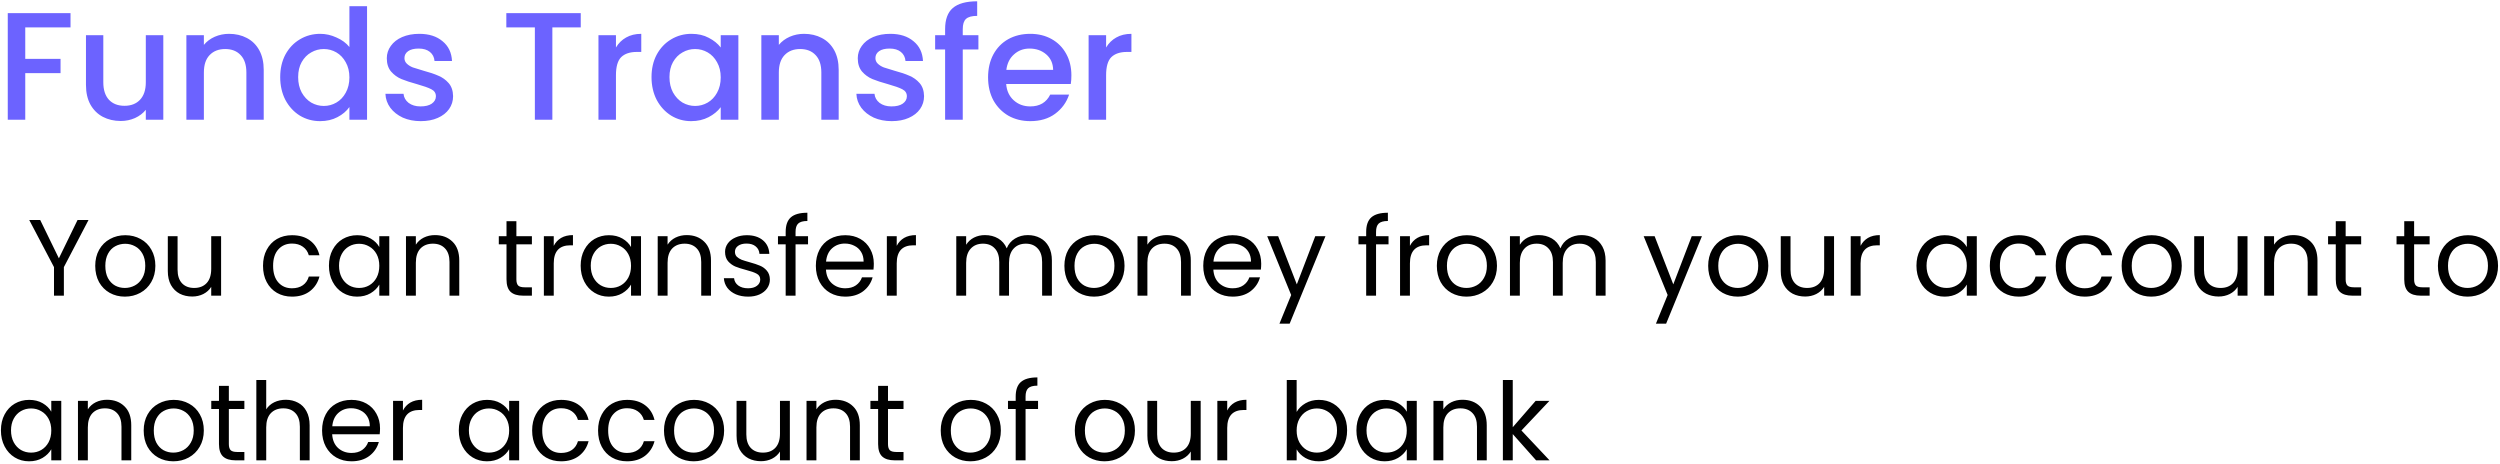 <svg width="668" height="124" viewBox="0 0 668 124" fill="none" xmlns="http://www.w3.org/2000/svg">
<path d="M18.844 3.505V7.318H6.749V15.723H16.179V19.536H6.749V32H2.075V3.505H18.844ZM43.635 9.409V32H38.961V29.335C38.223 30.264 37.252 31.002 36.05 31.549C34.874 32.068 33.617 32.328 32.278 32.328C30.501 32.328 28.902 31.959 27.481 31.221C26.087 30.483 24.98 29.39 24.16 27.941C23.367 26.492 22.971 24.743 22.971 22.693V9.409H27.604V21.996C27.604 24.019 28.109 25.577 29.121 26.67C30.132 27.736 31.512 28.269 33.262 28.269C35.011 28.269 36.391 27.736 37.403 26.67C38.441 25.577 38.961 24.019 38.961 21.996V9.409H43.635ZM61.2 9.04C62.976 9.04 64.562 9.409 65.956 10.147C67.377 10.885 68.484 11.978 69.277 13.427C70.069 14.876 70.466 16.625 70.466 18.675V32H65.833V19.372C65.833 17.349 65.327 15.805 64.316 14.739C63.304 13.646 61.924 13.099 60.175 13.099C58.425 13.099 57.031 13.646 55.993 14.739C54.981 15.805 54.476 17.349 54.476 19.372V32H49.802V9.409H54.476V11.992C55.241 11.063 56.211 10.338 57.387 9.819C58.589 9.3 59.86 9.04 61.2 9.04ZM74.87 20.602C74.87 18.333 75.334 16.324 76.263 14.575C77.22 12.826 78.505 11.473 80.118 10.516C81.757 9.532 83.575 9.04 85.57 9.04C87.046 9.04 88.495 9.368 89.916 10.024C91.365 10.653 92.513 11.5 93.361 12.566V1.66H98.076V32H93.361V28.597C92.595 29.69 91.529 30.592 90.162 31.303C88.823 32.014 87.279 32.369 85.529 32.369C83.561 32.369 81.757 31.877 80.118 30.893C78.505 29.882 77.22 28.488 76.263 26.711C75.334 24.907 74.87 22.871 74.87 20.602ZM93.361 20.684C93.361 19.126 93.032 17.773 92.376 16.625C91.748 15.477 90.914 14.602 89.876 14.001C88.837 13.4 87.716 13.099 86.513 13.099C85.311 13.099 84.19 13.4 83.151 14.001C82.113 14.575 81.266 15.436 80.609 16.584C79.981 17.705 79.666 19.044 79.666 20.602C79.666 22.16 79.981 23.527 80.609 24.702C81.266 25.877 82.113 26.779 83.151 27.408C84.218 28.009 85.338 28.31 86.513 28.31C87.716 28.31 88.837 28.009 89.876 27.408C90.914 26.807 91.748 25.932 92.376 24.784C93.032 23.609 93.361 22.242 93.361 20.684ZM112.415 32.369C110.638 32.369 109.039 32.055 107.618 31.426C106.224 30.77 105.117 29.895 104.297 28.802C103.477 27.681 103.039 26.438 102.985 25.071H107.823C107.905 26.028 108.356 26.834 109.176 27.49C110.023 28.119 111.075 28.433 112.333 28.433C113.645 28.433 114.656 28.187 115.367 27.695C116.105 27.176 116.474 26.52 116.474 25.727C116.474 24.88 116.064 24.251 115.244 23.841C114.451 23.431 113.18 22.98 111.431 22.488C109.736 22.023 108.356 21.572 107.29 21.135C106.224 20.698 105.294 20.028 104.502 19.126C103.736 18.224 103.354 17.035 103.354 15.559C103.354 14.356 103.709 13.263 104.42 12.279C105.13 11.268 106.142 10.475 107.454 9.901C108.793 9.327 110.324 9.04 112.046 9.04C114.615 9.04 116.679 9.696 118.237 11.008C119.822 12.293 120.669 14.056 120.779 16.297H116.105C116.023 15.286 115.613 14.479 114.875 13.878C114.137 13.277 113.139 12.976 111.882 12.976C110.652 12.976 109.709 13.208 109.053 13.673C108.397 14.138 108.069 14.753 108.069 15.518C108.069 16.119 108.287 16.625 108.725 17.035C109.162 17.445 109.695 17.773 110.324 18.019C110.952 18.238 111.882 18.525 113.112 18.88C114.752 19.317 116.091 19.768 117.13 20.233C118.196 20.67 119.111 21.326 119.877 22.201C120.642 23.076 121.038 24.237 121.066 25.686C121.066 26.971 120.71 28.119 120 29.13C119.289 30.141 118.278 30.934 116.966 31.508C115.681 32.082 114.164 32.369 112.415 32.369ZM155.175 3.505V7.318H147.59V32H142.916V7.318H135.29V3.505H155.175ZM164.583 12.689C165.266 11.541 166.168 10.653 167.289 10.024C168.437 9.368 169.79 9.04 171.348 9.04V13.878H170.159C168.328 13.878 166.934 14.343 165.977 15.272C165.048 16.201 164.583 17.814 164.583 20.11V32H159.909V9.409H164.583V12.689ZM174.086 20.602C174.086 18.333 174.551 16.324 175.48 14.575C176.437 12.826 177.722 11.473 179.334 10.516C180.974 9.532 182.778 9.04 184.746 9.04C186.523 9.04 188.067 9.395 189.379 10.106C190.719 10.789 191.785 11.65 192.577 12.689V9.409H197.292V32H192.577V28.638C191.785 29.704 190.705 30.592 189.338 31.303C187.972 32.014 186.414 32.369 184.664 32.369C182.724 32.369 180.947 31.877 179.334 30.893C177.722 29.882 176.437 28.488 175.48 26.711C174.551 24.907 174.086 22.871 174.086 20.602ZM192.577 20.684C192.577 19.126 192.249 17.773 191.593 16.625C190.965 15.477 190.131 14.602 189.092 14.001C188.054 13.4 186.933 13.099 185.73 13.099C184.528 13.099 183.407 13.4 182.368 14.001C181.33 14.575 180.482 15.436 179.826 16.584C179.198 17.705 178.883 19.044 178.883 20.602C178.883 22.16 179.198 23.527 179.826 24.702C180.482 25.877 181.33 26.779 182.368 27.408C183.434 28.009 184.555 28.31 185.73 28.31C186.933 28.31 188.054 28.009 189.092 27.408C190.131 26.807 190.965 25.932 191.593 24.784C192.249 23.609 192.577 22.242 192.577 20.684ZM214.829 9.04C216.606 9.04 218.191 9.409 219.585 10.147C221.007 10.885 222.114 11.978 222.906 13.427C223.699 14.876 224.095 16.625 224.095 18.675V32H219.462V19.372C219.462 17.349 218.957 15.805 217.945 14.739C216.934 13.646 215.554 13.099 213.804 13.099C212.055 13.099 210.661 13.646 209.622 14.739C208.611 15.805 208.105 17.349 208.105 19.372V32H203.431V9.409H208.105V11.992C208.871 11.063 209.841 10.338 211.016 9.819C212.219 9.3 213.49 9.04 214.829 9.04ZM238.257 32.369C236.481 32.369 234.882 32.055 233.46 31.426C232.066 30.77 230.959 29.895 230.139 28.802C229.319 27.681 228.882 26.438 228.827 25.071H233.665C233.747 26.028 234.198 26.834 235.018 27.49C235.866 28.119 236.918 28.433 238.175 28.433C239.487 28.433 240.499 28.187 241.209 27.695C241.947 27.176 242.316 26.52 242.316 25.727C242.316 24.88 241.906 24.251 241.086 23.841C240.294 23.431 239.023 22.98 237.273 22.488C235.579 22.023 234.198 21.572 233.132 21.135C232.066 20.698 231.137 20.028 230.344 19.126C229.579 18.224 229.196 17.035 229.196 15.559C229.196 14.356 229.552 13.263 230.262 12.279C230.973 11.268 231.984 10.475 233.296 9.901C234.636 9.327 236.166 9.04 237.888 9.04C240.458 9.04 242.521 9.696 244.079 11.008C245.665 12.293 246.512 14.056 246.621 16.297H241.947C241.865 15.286 241.455 14.479 240.717 13.878C239.979 13.277 238.982 12.976 237.724 12.976C236.494 12.976 235.551 13.208 234.895 13.673C234.239 14.138 233.911 14.753 233.911 15.518C233.911 16.119 234.13 16.625 234.567 17.035C235.005 17.445 235.538 17.773 236.166 18.019C236.795 18.238 237.724 18.525 238.954 18.88C240.594 19.317 241.934 19.768 242.972 20.233C244.038 20.67 244.954 21.326 245.719 22.201C246.485 23.076 246.881 24.237 246.908 25.686C246.908 26.971 246.553 28.119 245.842 29.13C245.132 30.141 244.12 30.934 242.808 31.508C241.524 32.082 240.007 32.369 238.257 32.369ZM261.43 13.222H257.248V32H252.533V13.222H249.868V9.409H252.533V7.81C252.533 5.213 253.216 3.327 254.583 2.152C255.977 0.949 258.15 0.348 261.102 0.348V4.243C259.68 4.243 258.683 4.516 258.109 5.063C257.535 5.582 257.248 6.498 257.248 7.81V9.409H261.43V13.222ZM286.277 20.151C286.277 20.998 286.222 21.764 286.113 22.447H268.852C268.989 24.251 269.658 25.7 270.861 26.793C272.064 27.886 273.54 28.433 275.289 28.433C277.804 28.433 279.58 27.381 280.619 25.276H285.662C284.979 27.353 283.735 29.062 281.931 30.401C280.154 31.713 277.94 32.369 275.289 32.369C273.13 32.369 271.189 31.891 269.467 30.934C267.772 29.95 266.433 28.583 265.449 26.834C264.492 25.057 264.014 23.007 264.014 20.684C264.014 18.361 264.479 16.324 265.408 14.575C266.365 12.798 267.69 11.432 269.385 10.475C271.107 9.518 273.075 9.04 275.289 9.04C277.421 9.04 279.321 9.505 280.988 10.434C282.655 11.363 283.954 12.675 284.883 14.37C285.812 16.037 286.277 17.964 286.277 20.151ZM281.398 18.675C281.371 16.953 280.756 15.573 279.553 14.534C278.35 13.495 276.861 12.976 275.084 12.976C273.471 12.976 272.091 13.495 270.943 14.534C269.795 15.545 269.112 16.926 268.893 18.675H281.398ZM295.551 12.689C296.234 11.541 297.136 10.653 298.257 10.024C299.405 9.368 300.758 9.04 302.316 9.04V13.878H301.127C299.295 13.878 297.901 14.343 296.945 15.272C296.015 16.201 295.551 17.814 295.551 20.11V32H290.877V9.409H295.551V12.689Z" fill="#6C63FF"/>
<path d="M23.65 58.787L17.067 71.373V79H14.428V71.373L7.816 58.787H10.745L15.733 69.024L20.721 58.787H23.65ZM33.364 79.261C31.875 79.261 30.522 78.923 29.304 78.246C28.105 77.569 27.158 76.612 26.462 75.375C25.785 74.118 25.447 72.668 25.447 71.025C25.447 69.401 25.795 67.97 26.491 66.733C27.206 65.476 28.173 64.519 29.391 63.862C30.609 63.185 31.972 62.847 33.48 62.847C34.988 62.847 36.351 63.185 37.569 63.862C38.787 64.519 39.744 65.467 40.44 66.704C41.156 67.941 41.513 69.382 41.513 71.025C41.513 72.668 41.146 74.118 40.411 75.375C39.696 76.612 38.719 77.569 37.482 78.246C36.245 78.923 34.872 79.261 33.364 79.261ZM33.364 76.941C34.312 76.941 35.201 76.719 36.032 76.274C36.864 75.829 37.531 75.162 38.033 74.273C38.555 73.384 38.816 72.301 38.816 71.025C38.816 69.749 38.565 68.666 38.062 67.777C37.559 66.888 36.902 66.23 36.09 65.805C35.278 65.36 34.398 65.138 33.451 65.138C32.484 65.138 31.595 65.36 30.783 65.805C29.991 66.23 29.352 66.888 28.869 67.777C28.386 68.666 28.144 69.749 28.144 71.025C28.144 72.32 28.376 73.413 28.84 74.302C29.323 75.191 29.962 75.858 30.754 76.303C31.547 76.728 32.417 76.941 33.364 76.941ZM59.077 63.108V79H56.438V76.651C55.935 77.463 55.23 78.101 54.321 78.565C53.432 79.01 52.446 79.232 51.363 79.232C50.126 79.232 49.014 78.981 48.028 78.478C47.042 77.956 46.259 77.183 45.679 76.158C45.118 75.133 44.838 73.886 44.838 72.417V63.108H47.448V72.069C47.448 73.635 47.844 74.843 48.637 75.694C49.43 76.525 50.512 76.941 51.885 76.941C53.296 76.941 54.408 76.506 55.22 75.636C56.032 74.766 56.438 73.5 56.438 71.837V63.108H59.077ZM70.278 71.025C70.278 69.382 70.607 67.951 71.264 66.733C71.922 65.496 72.83 64.539 73.99 63.862C75.17 63.185 76.513 62.847 78.021 62.847C79.974 62.847 81.579 63.321 82.835 64.268C84.111 65.215 84.952 66.53 85.358 68.212H82.516C82.246 67.245 81.714 66.482 80.921 65.921C80.148 65.36 79.181 65.08 78.021 65.08C76.513 65.08 75.295 65.602 74.367 66.646C73.439 67.671 72.975 69.13 72.975 71.025C72.975 72.939 73.439 74.418 74.367 75.462C75.295 76.506 76.513 77.028 78.021 77.028C79.181 77.028 80.148 76.757 80.921 76.216C81.695 75.675 82.226 74.901 82.516 73.896H85.358C84.933 75.52 84.082 76.825 82.806 77.811C81.53 78.778 79.935 79.261 78.021 79.261C76.513 79.261 75.17 78.923 73.99 78.246C72.83 77.569 71.922 76.612 71.264 75.375C70.607 74.138 70.278 72.688 70.278 71.025ZM87.894 70.996C87.894 69.372 88.222 67.951 88.879 66.733C89.537 65.496 90.436 64.539 91.576 63.862C92.737 63.185 94.022 62.847 95.433 62.847C96.826 62.847 98.034 63.147 99.058 63.746C100.083 64.345 100.847 65.099 101.349 66.008V63.108H104.017V79H101.349V76.042C100.827 76.97 100.044 77.743 99.001 78.362C97.976 78.961 96.777 79.261 95.404 79.261C93.993 79.261 92.717 78.913 91.576 78.217C90.436 77.521 89.537 76.545 88.879 75.288C88.222 74.031 87.894 72.601 87.894 70.996ZM101.349 71.025C101.349 69.826 101.108 68.782 100.624 67.893C100.141 67.004 99.484 66.327 98.653 65.863C97.841 65.38 96.942 65.138 95.956 65.138C94.969 65.138 94.07 65.37 93.258 65.834C92.447 66.298 91.799 66.975 91.316 67.864C90.832 68.753 90.591 69.797 90.591 70.996C90.591 72.214 90.832 73.277 91.316 74.186C91.799 75.075 92.447 75.762 93.258 76.245C94.07 76.709 94.969 76.941 95.956 76.941C96.942 76.941 97.841 76.709 98.653 76.245C99.484 75.762 100.141 75.075 100.624 74.186C101.108 73.277 101.349 72.224 101.349 71.025ZM116.22 62.818C118.153 62.818 119.719 63.408 120.918 64.587C122.117 65.747 122.716 67.429 122.716 69.633V79H120.106V70.01C120.106 68.425 119.71 67.216 118.917 66.385C118.124 65.534 117.042 65.109 115.669 65.109C114.277 65.109 113.165 65.544 112.334 66.414C111.522 67.284 111.116 68.55 111.116 70.213V79H108.477V63.108H111.116V65.37C111.638 64.558 112.344 63.93 113.233 63.485C114.142 63.04 115.137 62.818 116.22 62.818ZM137.977 65.283V74.65C137.977 75.423 138.142 75.974 138.47 76.303C138.799 76.612 139.369 76.767 140.181 76.767H142.124V79H139.746C138.277 79 137.175 78.662 136.44 77.985C135.706 77.308 135.338 76.197 135.338 74.65V65.283H133.279V63.108H135.338V59.106H137.977V63.108H142.124V65.283H137.977ZM147.961 65.689C148.425 64.78 149.082 64.075 149.933 63.572C150.803 63.069 151.857 62.818 153.094 62.818V65.544H152.398C149.44 65.544 147.961 67.149 147.961 70.358V79H145.322V63.108H147.961V65.689ZM155.154 70.996C155.154 69.372 155.483 67.951 156.14 66.733C156.798 65.496 157.697 64.539 158.837 63.862C159.997 63.185 161.283 62.847 162.694 62.847C164.086 62.847 165.295 63.147 166.319 63.746C167.344 64.345 168.108 65.099 168.61 66.008V63.108H171.278V79H168.61V76.042C168.088 76.97 167.305 77.743 166.261 78.362C165.237 78.961 164.038 79.261 162.665 79.261C161.254 79.261 159.978 78.913 158.837 78.217C157.697 77.521 156.798 76.545 156.14 75.288C155.483 74.031 155.154 72.601 155.154 70.996ZM168.61 71.025C168.61 69.826 168.369 68.782 167.885 67.893C167.402 67.004 166.745 66.327 165.913 65.863C165.101 65.38 164.202 65.138 163.216 65.138C162.23 65.138 161.331 65.37 160.519 65.834C159.707 66.298 159.06 66.975 158.576 67.864C158.093 68.753 157.851 69.797 157.851 70.996C157.851 72.214 158.093 73.277 158.576 74.186C159.06 75.075 159.707 75.762 160.519 76.245C161.331 76.709 162.23 76.941 163.216 76.941C164.202 76.941 165.101 76.709 165.913 76.245C166.745 75.762 167.402 75.075 167.885 74.186C168.369 73.277 168.61 72.224 168.61 71.025ZM183.481 62.818C185.414 62.818 186.98 63.408 188.179 64.587C189.378 65.747 189.977 67.429 189.977 69.633V79H187.367V70.01C187.367 68.425 186.971 67.216 186.178 66.385C185.385 65.534 184.303 65.109 182.93 65.109C181.538 65.109 180.426 65.544 179.595 66.414C178.783 67.284 178.377 68.55 178.377 70.213V79H175.738V63.108H178.377V65.37C178.899 64.558 179.605 63.93 180.494 63.485C181.403 63.04 182.398 62.818 183.481 62.818ZM199.914 79.261C198.696 79.261 197.603 79.058 196.637 78.652C195.67 78.227 194.906 77.647 194.346 76.912C193.785 76.158 193.476 75.298 193.418 74.331H196.144C196.221 75.124 196.588 75.771 197.246 76.274C197.922 76.777 198.802 77.028 199.885 77.028C200.89 77.028 201.683 76.806 202.263 76.361C202.843 75.916 203.133 75.356 203.133 74.679C203.133 73.983 202.823 73.471 202.205 73.142C201.586 72.794 200.629 72.456 199.334 72.127C198.154 71.818 197.188 71.508 196.434 71.199C195.699 70.87 195.061 70.397 194.52 69.778C193.998 69.14 193.737 68.309 193.737 67.284C193.737 66.472 193.978 65.728 194.462 65.051C194.945 64.374 195.631 63.843 196.521 63.456C197.41 63.05 198.425 62.847 199.566 62.847C201.325 62.847 202.746 63.292 203.829 64.181C204.911 65.07 205.491 66.288 205.569 67.835H202.93C202.872 67.004 202.533 66.337 201.915 65.834C201.315 65.331 200.503 65.08 199.479 65.08C198.531 65.08 197.777 65.283 197.217 65.689C196.656 66.095 196.376 66.627 196.376 67.284C196.376 67.806 196.54 68.241 196.869 68.589C197.217 68.918 197.642 69.188 198.145 69.401C198.667 69.594 199.382 69.817 200.291 70.068C201.431 70.377 202.359 70.687 203.075 70.996C203.79 71.286 204.399 71.731 204.902 72.33C205.424 72.929 205.694 73.712 205.714 74.679C205.714 75.549 205.472 76.332 204.989 77.028C204.505 77.724 203.819 78.275 202.93 78.681C202.06 79.068 201.054 79.261 199.914 79.261ZM215.906 65.283H212.571V79H209.932V65.283H207.873V63.108H209.932V61.977C209.932 60.198 210.386 58.903 211.295 58.091C212.223 57.26 213.702 56.844 215.732 56.844V59.048C214.572 59.048 213.75 59.28 213.267 59.744C212.803 60.189 212.571 60.933 212.571 61.977V63.108H215.906V65.283ZM233.483 70.445C233.483 70.948 233.454 71.479 233.396 72.04H220.694C220.791 73.606 221.322 74.834 222.289 75.723C223.275 76.593 224.464 77.028 225.856 77.028C226.997 77.028 227.944 76.767 228.698 76.245C229.471 75.704 230.013 74.988 230.322 74.099H233.164C232.739 75.626 231.888 76.873 230.612 77.84C229.336 78.787 227.751 79.261 225.856 79.261C224.348 79.261 222.995 78.923 221.796 78.246C220.617 77.569 219.689 76.612 219.012 75.375C218.335 74.118 217.997 72.668 217.997 71.025C217.997 69.382 218.326 67.941 218.983 66.704C219.64 65.467 220.559 64.519 221.738 63.862C222.937 63.185 224.309 62.847 225.856 62.847C227.364 62.847 228.698 63.176 229.858 63.833C231.018 64.49 231.907 65.399 232.526 66.559C233.164 67.7 233.483 68.995 233.483 70.445ZM230.757 69.894C230.757 68.889 230.535 68.028 230.09 67.313C229.645 66.578 229.036 66.027 228.263 65.66C227.509 65.273 226.668 65.08 225.74 65.08C224.406 65.08 223.265 65.505 222.318 66.356C221.39 67.207 220.858 68.386 220.723 69.894H230.757ZM239.605 65.689C240.069 64.78 240.727 64.075 241.577 63.572C242.447 63.069 243.501 62.818 244.738 62.818V65.544H244.042C241.084 65.544 239.605 67.149 239.605 70.358V79H236.966V63.108H239.605V65.689ZM274.627 62.818C275.865 62.818 276.967 63.079 277.933 63.601C278.9 64.104 279.664 64.867 280.224 65.892C280.785 66.917 281.065 68.164 281.065 69.633V79H278.455V70.01C278.455 68.425 278.059 67.216 277.266 66.385C276.493 65.534 275.439 65.109 274.105 65.109C272.733 65.109 271.64 65.554 270.828 66.443C270.016 67.313 269.61 68.579 269.61 70.242V79H267V70.01C267 68.425 266.604 67.216 265.811 66.385C265.038 65.534 263.984 65.109 262.65 65.109C261.278 65.109 260.185 65.554 259.373 66.443C258.561 67.313 258.155 68.579 258.155 70.242V79H255.516V63.108H258.155V65.399C258.677 64.568 259.373 63.93 260.243 63.485C261.133 63.04 262.109 62.818 263.172 62.818C264.506 62.818 265.686 63.118 266.71 63.717C267.735 64.316 268.499 65.196 269.001 66.356C269.446 65.235 270.181 64.365 271.205 63.746C272.23 63.127 273.371 62.818 274.627 62.818ZM292.325 79.261C290.836 79.261 289.483 78.923 288.265 78.246C287.066 77.569 286.119 76.612 285.423 75.375C284.746 74.118 284.408 72.668 284.408 71.025C284.408 69.401 284.756 67.97 285.452 66.733C286.167 65.476 287.134 64.519 288.352 63.862C289.57 63.185 290.933 62.847 292.441 62.847C293.949 62.847 295.312 63.185 296.53 63.862C297.748 64.519 298.705 65.467 299.401 66.704C300.116 67.941 300.474 69.382 300.474 71.025C300.474 72.668 300.107 74.118 299.372 75.375C298.657 76.612 297.68 77.569 296.443 78.246C295.206 78.923 293.833 79.261 292.325 79.261ZM292.325 76.941C293.272 76.941 294.162 76.719 294.993 76.274C295.824 75.829 296.491 75.162 296.994 74.273C297.516 73.384 297.777 72.301 297.777 71.025C297.777 69.749 297.526 68.666 297.023 67.777C296.52 66.888 295.863 66.23 295.051 65.805C294.239 65.36 293.359 65.138 292.412 65.138C291.445 65.138 290.556 65.36 289.744 65.805C288.951 66.23 288.313 66.888 287.83 67.777C287.347 68.666 287.105 69.749 287.105 71.025C287.105 72.32 287.337 73.413 287.801 74.302C288.284 75.191 288.922 75.858 289.715 76.303C290.508 76.728 291.378 76.941 292.325 76.941ZM311.687 62.818C313.62 62.818 315.186 63.408 316.385 64.587C317.584 65.747 318.183 67.429 318.183 69.633V79H315.573V70.01C315.573 68.425 315.177 67.216 314.384 66.385C313.591 65.534 312.509 65.109 311.136 65.109C309.744 65.109 308.632 65.544 307.801 66.414C306.989 67.284 306.583 68.55 306.583 70.213V79H303.944V63.108H306.583V65.37C307.105 64.558 307.811 63.93 308.7 63.485C309.609 63.04 310.604 62.818 311.687 62.818ZM336.994 70.445C336.994 70.948 336.965 71.479 336.907 72.04H324.205C324.301 73.606 324.833 74.834 325.8 75.723C326.786 76.593 327.975 77.028 329.367 77.028C330.507 77.028 331.455 76.767 332.209 76.245C332.982 75.704 333.523 74.988 333.833 74.099H336.675C336.249 75.626 335.399 76.873 334.123 77.84C332.847 78.787 331.261 79.261 329.367 79.261C327.859 79.261 326.505 78.923 325.307 78.246C324.127 77.569 323.199 76.612 322.523 75.375C321.846 74.118 321.508 72.668 321.508 71.025C321.508 69.382 321.836 67.941 322.494 66.704C323.151 65.467 324.069 64.519 325.249 63.862C326.447 63.185 327.82 62.847 329.367 62.847C330.875 62.847 332.209 63.176 333.369 63.833C334.529 64.49 335.418 65.399 336.037 66.559C336.675 67.7 336.994 68.995 336.994 70.445ZM334.268 69.894C334.268 68.889 334.045 68.028 333.601 67.313C333.156 66.578 332.547 66.027 331.774 65.66C331.02 65.273 330.179 65.08 329.251 65.08C327.917 65.08 326.776 65.505 325.829 66.356C324.901 67.207 324.369 68.386 324.234 69.894H334.268ZM354.165 63.108L344.595 86.482H341.869L345.001 78.826L338.592 63.108H341.521L346.509 75.984L351.439 63.108H354.165ZM371.016 65.283H367.681V79H365.042V65.283H362.983V63.108H365.042V61.977C365.042 60.198 365.497 58.903 366.405 58.091C367.333 57.26 368.812 56.844 370.842 56.844V59.048C369.682 59.048 368.861 59.28 368.377 59.744C367.913 60.189 367.681 60.933 367.681 61.977V63.108H371.016V65.283ZM376.732 65.689C377.196 64.78 377.854 64.075 378.704 63.572C379.574 63.069 380.628 62.818 381.865 62.818V65.544H381.169C378.211 65.544 376.732 67.149 376.732 70.358V79H374.093V63.108H376.732V65.689ZM391.843 79.261C390.354 79.261 389.001 78.923 387.783 78.246C386.584 77.569 385.637 76.612 384.941 75.375C384.264 74.118 383.926 72.668 383.926 71.025C383.926 69.401 384.274 67.97 384.97 66.733C385.685 65.476 386.652 64.519 387.87 63.862C389.088 63.185 390.451 62.847 391.959 62.847C393.467 62.847 394.83 63.185 396.048 63.862C397.266 64.519 398.223 65.467 398.919 66.704C399.634 67.941 399.992 69.382 399.992 71.025C399.992 72.668 399.624 74.118 398.89 75.375C398.174 76.612 397.198 77.569 395.961 78.246C394.723 78.923 393.351 79.261 391.843 79.261ZM391.843 76.941C392.79 76.941 393.679 76.719 394.511 76.274C395.342 75.829 396.009 75.162 396.512 74.273C397.034 73.384 397.295 72.301 397.295 71.025C397.295 69.749 397.043 68.666 396.541 67.777C396.038 66.888 395.381 66.23 394.569 65.805C393.757 65.36 392.877 65.138 391.93 65.138C390.963 65.138 390.074 65.36 389.262 65.805C388.469 66.23 387.831 66.888 387.348 67.777C386.864 68.666 386.623 69.749 386.623 71.025C386.623 72.32 386.855 73.413 387.319 74.302C387.802 75.191 388.44 75.858 389.233 76.303C390.025 76.728 390.895 76.941 391.843 76.941ZM422.573 62.818C423.81 62.818 424.912 63.079 425.879 63.601C426.845 64.104 427.609 64.867 428.17 65.892C428.73 66.917 429.011 68.164 429.011 69.633V79H426.401V70.01C426.401 68.425 426.004 67.216 425.212 66.385C424.438 65.534 423.385 65.109 422.051 65.109C420.678 65.109 419.586 65.554 418.774 66.443C417.962 67.313 417.556 68.579 417.556 70.242V79H414.946V70.01C414.946 68.425 414.549 67.216 413.757 66.385C412.983 65.534 411.93 65.109 410.596 65.109C409.223 65.109 408.131 65.554 407.319 66.443C406.507 67.313 406.101 68.579 406.101 70.242V79H403.462V63.108H406.101V65.399C406.623 64.568 407.319 63.93 408.189 63.485C409.078 63.04 410.054 62.818 411.118 62.818C412.452 62.818 413.631 63.118 414.656 63.717C415.68 64.316 416.444 65.196 416.947 66.356C417.391 65.235 418.126 64.365 419.151 63.746C420.175 63.127 421.316 62.818 422.573 62.818ZM454.759 63.108L445.189 86.482H442.463L445.595 78.826L439.186 63.108H442.115L447.103 75.984L452.033 63.108H454.759ZM464.343 79.261C462.854 79.261 461.501 78.923 460.283 78.246C459.084 77.569 458.137 76.612 457.441 75.375C456.764 74.118 456.426 72.668 456.426 71.025C456.426 69.401 456.774 67.97 457.47 66.733C458.185 65.476 459.152 64.519 460.37 63.862C461.588 63.185 462.951 62.847 464.459 62.847C465.967 62.847 467.33 63.185 468.548 63.862C469.766 64.519 470.723 65.467 471.419 66.704C472.134 67.941 472.492 69.382 472.492 71.025C472.492 72.668 472.124 74.118 471.39 75.375C470.674 76.612 469.698 77.569 468.461 78.246C467.223 78.923 465.851 79.261 464.343 79.261ZM464.343 76.941C465.29 76.941 466.179 76.719 467.011 76.274C467.842 75.829 468.509 75.162 469.012 74.273C469.534 73.384 469.795 72.301 469.795 71.025C469.795 69.749 469.543 68.666 469.041 67.777C468.538 66.888 467.881 66.23 467.069 65.805C466.257 65.36 465.377 65.138 464.43 65.138C463.463 65.138 462.574 65.36 461.762 65.805C460.969 66.23 460.331 66.888 459.848 67.777C459.364 68.666 459.123 69.749 459.123 71.025C459.123 72.32 459.355 73.413 459.819 74.302C460.302 75.191 460.94 75.858 461.733 76.303C462.525 76.728 463.395 76.941 464.343 76.941ZM490.056 63.108V79H487.417V76.651C486.914 77.463 486.208 78.101 485.3 78.565C484.41 79.01 483.424 79.232 482.342 79.232C481.104 79.232 479.993 78.981 479.007 78.478C478.021 77.956 477.238 77.183 476.658 76.158C476.097 75.133 475.817 73.886 475.817 72.417V63.108H478.427V72.069C478.427 73.635 478.823 74.843 479.616 75.694C480.408 76.525 481.491 76.941 482.864 76.941C484.275 76.941 485.387 76.506 486.199 75.636C487.011 74.766 487.417 73.5 487.417 71.837V63.108H490.056ZM497.15 65.689C497.614 64.78 498.272 64.075 499.122 63.572C499.992 63.069 501.046 62.818 502.283 62.818V65.544H501.587C498.629 65.544 497.15 67.149 497.15 70.358V79H494.511V63.108H497.15V65.689ZM512.075 70.996C512.075 69.372 512.404 67.951 513.061 66.733C513.718 65.496 514.617 64.539 515.758 63.862C516.918 63.185 518.204 62.847 519.615 62.847C521.007 62.847 522.215 63.147 523.24 63.746C524.265 64.345 525.028 65.099 525.531 66.008V63.108H528.199V79H525.531V76.042C525.009 76.97 524.226 77.743 523.182 78.362C522.157 78.961 520.959 79.261 519.586 79.261C518.175 79.261 516.899 78.913 515.758 78.217C514.617 77.521 513.718 76.545 513.061 75.288C512.404 74.031 512.075 72.601 512.075 70.996ZM525.531 71.025C525.531 69.826 525.289 68.782 524.806 67.893C524.323 67.004 523.665 66.327 522.834 65.863C522.022 65.38 521.123 65.138 520.137 65.138C519.151 65.138 518.252 65.37 517.44 65.834C516.628 66.298 515.98 66.975 515.497 67.864C515.014 68.753 514.772 69.797 514.772 70.996C514.772 72.214 515.014 73.277 515.497 74.186C515.98 75.075 516.628 75.762 517.44 76.245C518.252 76.709 519.151 76.941 520.137 76.941C521.123 76.941 522.022 76.709 522.834 76.245C523.665 75.762 524.323 75.075 524.806 74.186C525.289 73.277 525.531 72.224 525.531 71.025ZM531.673 71.025C531.673 69.382 532.001 67.951 532.659 66.733C533.316 65.496 534.225 64.539 535.385 63.862C536.564 63.185 537.908 62.847 539.416 62.847C541.368 62.847 542.973 63.321 544.23 64.268C545.506 65.215 546.347 66.53 546.753 68.212H543.911C543.64 67.245 543.108 66.482 542.316 65.921C541.542 65.36 540.576 65.08 539.416 65.08C537.908 65.08 536.69 65.602 535.762 66.646C534.834 67.671 534.37 69.13 534.37 71.025C534.37 72.939 534.834 74.418 535.762 75.462C536.69 76.506 537.908 77.028 539.416 77.028C540.576 77.028 541.542 76.757 542.316 76.216C543.089 75.675 543.621 74.901 543.911 73.896H546.753C546.327 75.52 545.477 76.825 544.201 77.811C542.925 78.778 541.33 79.261 539.416 79.261C537.908 79.261 536.564 78.923 535.385 78.246C534.225 77.569 533.316 76.612 532.659 75.375C532.001 74.138 531.673 72.688 531.673 71.025ZM549.288 71.025C549.288 69.382 549.617 67.951 550.274 66.733C550.931 65.496 551.84 64.539 553 63.862C554.179 63.185 555.523 62.847 557.031 62.847C558.984 62.847 560.588 63.321 561.845 64.268C563.121 65.215 563.962 66.53 564.368 68.212H561.526C561.255 67.245 560.724 66.482 559.931 65.921C559.158 65.36 558.191 65.08 557.031 65.08C555.523 65.08 554.305 65.602 553.377 66.646C552.449 67.671 551.985 69.13 551.985 71.025C551.985 72.939 552.449 74.418 553.377 75.462C554.305 76.506 555.523 77.028 557.031 77.028C558.191 77.028 559.158 76.757 559.931 76.216C560.704 75.675 561.236 74.901 561.526 73.896H564.368C563.943 75.52 563.092 76.825 561.816 77.811C560.54 78.778 558.945 79.261 557.031 79.261C555.523 79.261 554.179 78.923 553 78.246C551.84 77.569 550.931 76.612 550.274 75.375C549.617 74.138 549.288 72.688 549.288 71.025ZM574.82 79.261C573.332 79.261 571.978 78.923 570.76 78.246C569.562 77.569 568.614 76.612 567.918 75.375C567.242 74.118 566.903 72.668 566.903 71.025C566.903 69.401 567.251 67.97 567.947 66.733C568.663 65.476 569.629 64.519 570.847 63.862C572.065 63.185 573.428 62.847 574.936 62.847C576.444 62.847 577.807 63.185 579.025 63.862C580.243 64.519 581.2 65.467 581.896 66.704C582.612 67.941 582.969 69.382 582.969 71.025C582.969 72.668 582.602 74.118 581.867 75.375C581.152 76.612 580.176 77.569 578.938 78.246C577.701 78.923 576.328 79.261 574.82 79.261ZM574.82 76.941C575.768 76.941 576.657 76.719 577.488 76.274C578.32 75.829 578.987 75.162 579.489 74.273C580.011 73.384 580.272 72.301 580.272 71.025C580.272 69.749 580.021 68.666 579.518 67.777C579.016 66.888 578.358 66.23 577.546 65.805C576.734 65.36 575.855 65.138 574.907 65.138C573.941 65.138 573.051 65.36 572.239 65.805C571.447 66.23 570.809 66.888 570.325 67.777C569.842 68.666 569.6 69.749 569.6 71.025C569.6 72.32 569.832 73.413 570.296 74.302C570.78 75.191 571.418 75.858 572.21 76.303C573.003 76.728 573.873 76.941 574.82 76.941ZM600.533 63.108V79H597.894V76.651C597.391 77.463 596.686 78.101 595.777 78.565C594.888 79.01 593.902 79.232 592.819 79.232C591.582 79.232 590.47 78.981 589.484 78.478C588.498 77.956 587.715 77.183 587.135 76.158C586.574 75.133 586.294 73.886 586.294 72.417V63.108H588.904V72.069C588.904 73.635 589.3 74.843 590.093 75.694C590.886 76.525 591.968 76.941 593.341 76.941C594.752 76.941 595.864 76.506 596.676 75.636C597.488 74.766 597.894 73.5 597.894 71.837V63.108H600.533ZM612.732 62.818C614.665 62.818 616.231 63.408 617.43 64.587C618.629 65.747 619.228 67.429 619.228 69.633V79H616.618V70.01C616.618 68.425 616.222 67.216 615.429 66.385C614.636 65.534 613.554 65.109 612.181 65.109C610.789 65.109 609.677 65.544 608.846 66.414C608.034 67.284 607.628 68.55 607.628 70.213V79H604.989V63.108H607.628V65.37C608.15 64.558 608.856 63.93 609.745 63.485C610.654 63.04 611.649 62.818 612.732 62.818ZM626.758 65.283V74.65C626.758 75.423 626.922 75.974 627.251 76.303C627.579 76.612 628.15 76.767 628.962 76.767H630.905V79H628.527C627.057 79 625.955 78.662 625.221 77.985C624.486 77.308 624.119 76.197 624.119 74.65V65.283H622.06V63.108H624.119V59.106H626.758V63.108H630.905V65.283H626.758ZM645.053 65.283V74.65C645.053 75.423 645.217 75.974 645.546 76.303C645.874 76.612 646.445 76.767 647.257 76.767H649.2V79H646.822C645.352 79 644.25 78.662 643.516 77.985C642.781 77.308 642.414 76.197 642.414 74.65V65.283H640.355V63.108H642.414V59.106H645.053V63.108H649.2V65.283H645.053ZM659.328 79.261C657.839 79.261 656.486 78.923 655.268 78.246C654.069 77.569 653.122 76.612 652.426 75.375C651.749 74.118 651.411 72.668 651.411 71.025C651.411 69.401 651.759 67.97 652.455 66.733C653.17 65.476 654.137 64.519 655.355 63.862C656.573 63.185 657.936 62.847 659.444 62.847C660.952 62.847 662.315 63.185 663.533 63.862C664.751 64.519 665.708 65.467 666.404 66.704C667.119 67.941 667.477 69.382 667.477 71.025C667.477 72.668 667.11 74.118 666.375 75.375C665.66 76.612 664.683 77.569 663.446 78.246C662.209 78.923 660.836 79.261 659.328 79.261ZM659.328 76.941C660.275 76.941 661.165 76.719 661.996 76.274C662.827 75.829 663.494 75.162 663.997 74.273C664.519 73.384 664.78 72.301 664.78 71.025C664.78 69.749 664.529 68.666 664.026 67.777C663.523 66.888 662.866 66.23 662.054 65.805C661.242 65.36 660.362 65.138 659.415 65.138C658.448 65.138 657.559 65.36 656.747 65.805C655.954 66.23 655.316 66.888 654.833 67.777C654.35 68.666 654.108 69.749 654.108 71.025C654.108 72.32 654.34 73.413 654.804 74.302C655.287 75.191 655.925 75.858 656.718 76.303C657.511 76.728 658.381 76.941 659.328 76.941ZM0.247 114.996C0.247 113.372 0.576 111.951 1.233 110.733C1.89 109.496 2.789 108.539 3.93 107.862C5.09 107.185 6.376 106.847 7.787 106.847C9.179 106.847 10.387 107.147 11.412 107.746C12.437 108.345 13.2 109.099 13.703 110.008V107.108H16.371V123H13.703V120.042C13.181 120.97 12.398 121.743 11.354 122.362C10.329 122.961 9.131 123.261 7.758 123.261C6.347 123.261 5.071 122.913 3.93 122.217C2.789 121.521 1.89 120.545 1.233 119.288C0.576 118.031 0.247 116.601 0.247 114.996ZM13.703 115.025C13.703 113.826 13.461 112.782 12.978 111.893C12.495 111.004 11.837 110.327 11.006 109.863C10.194 109.38 9.295 109.138 8.309 109.138C7.323 109.138 6.424 109.37 5.612 109.834C4.8 110.298 4.152 110.975 3.669 111.864C3.186 112.753 2.944 113.797 2.944 114.996C2.944 116.214 3.186 117.277 3.669 118.186C4.152 119.075 4.8 119.762 5.612 120.245C6.424 120.709 7.323 120.941 8.309 120.941C9.295 120.941 10.194 120.709 11.006 120.245C11.837 119.762 12.495 119.075 12.978 118.186C13.461 117.277 13.703 116.224 13.703 115.025ZM28.574 106.818C30.507 106.818 32.073 107.408 33.272 108.587C34.47 109.747 35.07 111.429 35.07 113.633V123H32.46V114.01C32.46 112.425 32.063 111.216 31.271 110.385C30.478 109.534 29.395 109.109 28.023 109.109C26.631 109.109 25.519 109.544 24.688 110.414C23.876 111.284 23.47 112.55 23.47 114.213V123H20.831V107.108H23.47V109.37C23.992 108.558 24.697 107.93 25.587 107.485C26.495 107.04 27.491 106.818 28.574 106.818ZM46.312 123.261C44.823 123.261 43.469 122.923 42.252 122.246C41.053 121.569 40.105 120.612 39.41 119.375C38.733 118.118 38.395 116.668 38.395 115.025C38.395 113.401 38.742 111.97 39.438 110.733C40.154 109.476 41.12 108.519 42.339 107.862C43.556 107.185 44.919 106.847 46.428 106.847C47.935 106.847 49.298 107.185 50.517 107.862C51.734 108.519 52.691 109.467 53.388 110.704C54.103 111.941 54.461 113.382 54.461 115.025C54.461 116.668 54.093 118.118 53.358 119.375C52.643 120.612 51.667 121.569 50.429 122.246C49.192 122.923 47.819 123.261 46.312 123.261ZM46.312 120.941C47.259 120.941 48.148 120.719 48.98 120.274C49.811 119.829 50.478 119.162 50.98 118.273C51.502 117.384 51.764 116.301 51.764 115.025C51.764 113.749 51.512 112.666 51.01 111.777C50.507 110.888 49.849 110.23 49.038 109.805C48.225 109.36 47.346 109.138 46.398 109.138C45.432 109.138 44.542 109.36 43.73 109.805C42.938 110.23 42.3 110.888 41.816 111.777C41.333 112.666 41.092 113.749 41.092 115.025C41.092 116.32 41.324 117.413 41.788 118.302C42.271 119.191 42.909 119.858 43.702 120.303C44.494 120.728 45.364 120.941 46.312 120.941ZM61.149 109.283V118.65C61.149 119.423 61.314 119.974 61.642 120.303C61.971 120.612 62.541 120.767 63.353 120.767H65.296V123H62.918C61.449 123 60.347 122.662 59.612 121.985C58.878 121.308 58.51 120.197 58.51 118.65V109.283H56.451V107.108H58.51V103.106H61.149V107.108H65.296V109.283H61.149ZM76.382 106.818C77.58 106.818 78.663 107.079 79.63 107.601C80.596 108.104 81.35 108.867 81.892 109.892C82.452 110.917 82.733 112.164 82.733 113.633V123H80.123V114.01C80.123 112.425 79.726 111.216 78.934 110.385C78.141 109.534 77.058 109.109 75.686 109.109C74.294 109.109 73.182 109.544 72.351 110.414C71.539 111.284 71.133 112.55 71.133 114.213V123H68.494V101.54H71.133V109.37C71.655 108.558 72.37 107.93 73.279 107.485C74.207 107.04 75.241 106.818 76.382 106.818ZM101.544 114.445C101.544 114.948 101.515 115.479 101.457 116.04H88.754C88.851 117.606 89.383 118.834 90.35 119.723C91.335 120.593 92.525 121.028 93.916 121.028C95.057 121.028 96.004 120.767 96.758 120.245C97.532 119.704 98.073 118.988 98.382 118.099H101.225C100.799 119.626 99.948 120.873 98.672 121.84C97.397 122.787 95.811 123.261 93.916 123.261C92.409 123.261 91.055 122.923 89.856 122.246C88.677 121.569 87.749 120.612 87.073 119.375C86.396 118.118 86.058 116.668 86.058 115.025C86.058 113.382 86.386 111.941 87.043 110.704C87.701 109.467 88.619 108.519 89.799 107.862C90.997 107.185 92.37 106.847 93.916 106.847C95.424 106.847 96.758 107.176 97.918 107.833C99.079 108.49 99.968 109.399 100.587 110.559C101.225 111.7 101.544 112.995 101.544 114.445ZM98.817 113.894C98.817 112.889 98.595 112.028 98.15 111.313C97.706 110.578 97.097 110.027 96.323 109.66C95.57 109.273 94.728 109.08 93.8 109.08C92.466 109.08 91.326 109.505 90.379 110.356C89.451 111.207 88.919 112.386 88.784 113.894H98.817ZM107.666 109.689C108.13 108.78 108.787 108.075 109.638 107.572C110.508 107.069 111.562 106.818 112.799 106.818V109.544H112.103C109.145 109.544 107.666 111.149 107.666 114.358V123H105.027V107.108H107.666V109.689ZM122.591 114.996C122.591 113.372 122.919 111.951 123.577 110.733C124.234 109.496 125.133 108.539 126.274 107.862C127.434 107.185 128.719 106.847 130.131 106.847C131.523 106.847 132.731 107.147 133.756 107.746C134.78 108.345 135.544 109.099 136.047 110.008V107.108H138.715V123H136.047V120.042C135.525 120.97 134.742 121.743 133.698 122.362C132.673 122.961 131.474 123.261 130.102 123.261C128.69 123.261 127.414 122.913 126.274 122.217C125.133 121.521 124.234 120.545 123.577 119.288C122.919 118.031 122.591 116.601 122.591 114.996ZM136.047 115.025C136.047 113.826 135.805 112.782 135.322 111.893C134.838 111.004 134.181 110.327 133.35 109.863C132.538 109.38 131.639 109.138 130.653 109.138C129.667 109.138 128.768 109.37 127.956 109.834C127.144 110.298 126.496 110.975 126.013 111.864C125.529 112.753 125.288 113.797 125.288 114.996C125.288 116.214 125.529 117.277 126.013 118.186C126.496 119.075 127.144 119.762 127.956 120.245C128.768 120.709 129.667 120.941 130.653 120.941C131.639 120.941 132.538 120.709 133.35 120.245C134.181 119.762 134.838 119.075 135.322 118.186C135.805 117.277 136.047 116.224 136.047 115.025ZM142.188 115.025C142.188 113.382 142.517 111.951 143.174 110.733C143.832 109.496 144.74 108.539 145.9 107.862C147.08 107.185 148.423 106.847 149.931 106.847C151.884 106.847 153.489 107.321 154.745 108.268C156.021 109.215 156.862 110.53 157.268 112.212H154.426C154.156 111.245 153.624 110.482 152.831 109.921C152.058 109.36 151.091 109.08 149.931 109.08C148.423 109.08 147.205 109.602 146.277 110.646C145.349 111.671 144.885 113.13 144.885 115.025C144.885 116.939 145.349 118.418 146.277 119.462C147.205 120.506 148.423 121.028 149.931 121.028C151.091 121.028 152.058 120.757 152.831 120.216C153.605 119.675 154.136 118.901 154.426 117.896H157.268C156.843 119.52 155.992 120.825 154.716 121.811C153.44 122.778 151.845 123.261 149.931 123.261C148.423 123.261 147.08 122.923 145.9 122.246C144.74 121.569 143.832 120.612 143.174 119.375C142.517 118.138 142.188 116.688 142.188 115.025ZM159.804 115.025C159.804 113.382 160.132 111.951 160.79 110.733C161.447 109.496 162.356 108.539 163.516 107.862C164.695 107.185 166.039 106.847 167.547 106.847C169.499 106.847 171.104 107.321 172.361 108.268C173.637 109.215 174.478 110.53 174.884 112.212H172.042C171.771 111.245 171.239 110.482 170.447 109.921C169.673 109.36 168.707 109.08 167.547 109.08C166.039 109.08 164.821 109.602 163.893 110.646C162.965 111.671 162.501 113.13 162.501 115.025C162.501 116.939 162.965 118.418 163.893 119.462C164.821 120.506 166.039 121.028 167.547 121.028C168.707 121.028 169.673 120.757 170.447 120.216C171.22 119.675 171.752 118.901 172.042 117.896H174.884C174.458 119.52 173.608 120.825 172.332 121.811C171.056 122.778 169.461 123.261 167.547 123.261C166.039 123.261 164.695 122.923 163.516 122.246C162.356 121.569 161.447 120.612 160.79 119.375C160.132 118.138 159.804 116.688 159.804 115.025ZM185.336 123.261C183.847 123.261 182.494 122.923 181.276 122.246C180.077 121.569 179.13 120.612 178.434 119.375C177.757 118.118 177.419 116.668 177.419 115.025C177.419 113.401 177.767 111.97 178.463 110.733C179.178 109.476 180.145 108.519 181.363 107.862C182.581 107.185 183.944 106.847 185.452 106.847C186.96 106.847 188.323 107.185 189.541 107.862C190.759 108.519 191.716 109.467 192.412 110.704C193.127 111.941 193.485 113.382 193.485 115.025C193.485 116.668 193.118 118.118 192.383 119.375C191.668 120.612 190.691 121.569 189.454 122.246C188.217 122.923 186.844 123.261 185.336 123.261ZM185.336 120.941C186.283 120.941 187.173 120.719 188.004 120.274C188.835 119.829 189.502 119.162 190.005 118.273C190.527 117.384 190.788 116.301 190.788 115.025C190.788 113.749 190.537 112.666 190.034 111.777C189.531 110.888 188.874 110.23 188.062 109.805C187.25 109.36 186.37 109.138 185.423 109.138C184.456 109.138 183.567 109.36 182.755 109.805C181.962 110.23 181.324 110.888 180.841 111.777C180.358 112.666 180.116 113.749 180.116 115.025C180.116 116.32 180.348 117.413 180.812 118.302C181.295 119.191 181.933 119.858 182.726 120.303C183.519 120.728 184.389 120.941 185.336 120.941ZM211.049 107.108V123H208.41V120.651C207.907 121.463 207.201 122.101 206.293 122.565C205.403 123.01 204.417 123.232 203.335 123.232C202.097 123.232 200.986 122.981 200 122.478C199.014 121.956 198.231 121.183 197.651 120.158C197.09 119.133 196.81 117.886 196.81 116.417V107.108H199.42V116.069C199.42 117.635 199.816 118.843 200.609 119.694C201.401 120.525 202.484 120.941 203.857 120.941C205.268 120.941 206.38 120.506 207.192 119.636C208.004 118.766 208.41 117.5 208.41 115.837V107.108H211.049ZM223.247 106.818C225.181 106.818 226.747 107.408 227.945 108.587C229.144 109.747 229.743 111.429 229.743 113.633V123H227.133V114.01C227.133 112.425 226.737 111.216 225.944 110.385C225.152 109.534 224.069 109.109 222.696 109.109C221.304 109.109 220.193 109.544 219.361 110.414C218.549 111.284 218.143 112.55 218.143 114.213V123H215.504V107.108H218.143V109.37C218.665 108.558 219.371 107.93 220.26 107.485C221.169 107.04 222.165 106.818 223.247 106.818ZM237.273 109.283V118.65C237.273 119.423 237.438 119.974 237.766 120.303C238.095 120.612 238.665 120.767 239.477 120.767H241.42V123H239.042C237.573 123 236.471 122.662 235.736 121.985C235.002 121.308 234.634 120.197 234.634 118.65V109.283H232.575V107.108H234.634V103.106H237.273V107.108H241.42V109.283H237.273ZM259.28 123.261C257.792 123.261 256.438 122.923 255.22 122.246C254.022 121.569 253.074 120.612 252.378 119.375C251.702 118.118 251.363 116.668 251.363 115.025C251.363 113.401 251.711 111.97 252.407 110.733C253.123 109.476 254.089 108.519 255.307 107.862C256.525 107.185 257.888 106.847 259.396 106.847C260.904 106.847 262.267 107.185 263.485 107.862C264.703 108.519 265.66 109.467 266.356 110.704C267.072 111.941 267.429 113.382 267.429 115.025C267.429 116.668 267.062 118.118 266.327 119.375C265.612 120.612 264.636 121.569 263.398 122.246C262.161 122.923 260.788 123.261 259.28 123.261ZM259.28 120.941C260.228 120.941 261.117 120.719 261.948 120.274C262.78 119.829 263.447 119.162 263.949 118.273C264.471 117.384 264.732 116.301 264.732 115.025C264.732 113.749 264.481 112.666 263.978 111.777C263.476 110.888 262.818 110.23 262.006 109.805C261.194 109.36 260.315 109.138 259.367 109.138C258.401 109.138 257.511 109.36 256.699 109.805C255.907 110.23 255.269 110.888 254.785 111.777C254.302 112.666 254.06 113.749 254.06 115.025C254.06 116.32 254.292 117.413 254.756 118.302C255.24 119.191 255.878 119.858 256.67 120.303C257.463 120.728 258.333 120.941 259.28 120.941ZM277.366 109.283H274.031V123H271.392V109.283H269.333V107.108H271.392V105.977C271.392 104.198 271.846 102.903 272.755 102.091C273.683 101.26 275.162 100.844 277.192 100.844V103.048C276.032 103.048 275.21 103.28 274.727 103.744C274.263 104.189 274.031 104.933 274.031 105.977V107.108H277.366V109.283ZM295.105 123.261C293.617 123.261 292.263 122.923 291.045 122.246C289.847 121.569 288.899 120.612 288.203 119.375C287.527 118.118 287.188 116.668 287.188 115.025C287.188 113.401 287.536 111.97 288.232 110.733C288.948 109.476 289.914 108.519 291.132 107.862C292.35 107.185 293.713 106.847 295.221 106.847C296.729 106.847 298.092 107.185 299.31 107.862C300.528 108.519 301.485 109.467 302.181 110.704C302.897 111.941 303.254 113.382 303.254 115.025C303.254 116.668 302.887 118.118 302.152 119.375C301.437 120.612 300.461 121.569 299.223 122.246C297.986 122.923 296.613 123.261 295.105 123.261ZM295.105 120.941C296.053 120.941 296.942 120.719 297.773 120.274C298.605 119.829 299.272 119.162 299.774 118.273C300.296 117.384 300.557 116.301 300.557 115.025C300.557 113.749 300.306 112.666 299.803 111.777C299.301 110.888 298.643 110.23 297.831 109.805C297.019 109.36 296.14 109.138 295.192 109.138C294.226 109.138 293.336 109.36 292.524 109.805C291.732 110.23 291.094 110.888 290.61 111.777C290.127 112.666 289.885 113.749 289.885 115.025C289.885 116.32 290.117 117.413 290.581 118.302C291.065 119.191 291.703 119.858 292.495 120.303C293.288 120.728 294.158 120.941 295.105 120.941ZM320.818 107.108V123H318.179V120.651C317.677 121.463 316.971 122.101 316.062 122.565C315.173 123.01 314.187 123.232 313.104 123.232C311.867 123.232 310.755 122.981 309.769 122.478C308.783 121.956 308 121.183 307.42 120.158C306.86 119.133 306.579 117.886 306.579 116.417V107.108H309.189V116.069C309.189 117.635 309.586 118.843 310.378 119.694C311.171 120.525 312.254 120.941 313.626 120.941C315.038 120.941 316.149 120.506 316.961 119.636C317.773 118.766 318.179 117.5 318.179 115.837V107.108H320.818ZM327.913 109.689C328.377 108.78 329.034 108.075 329.885 107.572C330.755 107.069 331.809 106.818 333.046 106.818V109.544H332.35C329.392 109.544 327.913 111.149 327.913 114.358V123H325.274V107.108H327.913V109.689ZM346.463 110.066C347.004 109.119 347.797 108.345 348.841 107.746C349.885 107.147 351.074 106.847 352.408 106.847C353.838 106.847 355.124 107.185 356.265 107.862C357.405 108.539 358.304 109.496 358.962 110.733C359.619 111.951 359.948 113.372 359.948 114.996C359.948 116.601 359.619 118.031 358.962 119.288C358.304 120.545 357.396 121.521 356.236 122.217C355.095 122.913 353.819 123.261 352.408 123.261C351.035 123.261 349.827 122.961 348.783 122.362C347.758 121.763 346.985 120.999 346.463 120.071V123H343.824V101.54H346.463V110.066ZM357.251 114.996C357.251 113.797 357.009 112.753 356.526 111.864C356.042 110.975 355.385 110.298 354.554 109.834C353.742 109.37 352.843 109.138 351.857 109.138C350.89 109.138 349.991 109.38 349.16 109.863C348.348 110.327 347.69 111.013 347.188 111.922C346.704 112.811 346.463 113.846 346.463 115.025C346.463 116.224 346.704 117.277 347.188 118.186C347.69 119.075 348.348 119.762 349.16 120.245C349.991 120.709 350.89 120.941 351.857 120.941C352.843 120.941 353.742 120.709 354.554 120.245C355.385 119.762 356.042 119.075 356.526 118.186C357.009 117.277 357.251 116.214 357.251 114.996ZM362.435 114.996C362.435 113.372 362.764 111.951 363.421 110.733C364.079 109.496 364.978 108.539 366.118 107.862C367.278 107.185 368.564 106.847 369.975 106.847C371.367 106.847 372.576 107.147 373.6 107.746C374.625 108.345 375.389 109.099 375.891 110.008V107.108H378.559V123H375.891V120.042C375.369 120.97 374.586 121.743 373.542 122.362C372.518 122.961 371.319 123.261 369.946 123.261C368.535 123.261 367.259 122.913 366.118 122.217C364.978 121.521 364.079 120.545 363.421 119.288C362.764 118.031 362.435 116.601 362.435 114.996ZM375.891 115.025C375.891 113.826 375.65 112.782 375.166 111.893C374.683 111.004 374.026 110.327 373.194 109.863C372.382 109.38 371.483 109.138 370.497 109.138C369.511 109.138 368.612 109.37 367.8 109.834C366.988 110.298 366.341 110.975 365.857 111.864C365.374 112.753 365.132 113.797 365.132 114.996C365.132 116.214 365.374 117.277 365.857 118.186C366.341 119.075 366.988 119.762 367.8 120.245C368.612 120.709 369.511 120.941 370.497 120.941C371.483 120.941 372.382 120.709 373.194 120.245C374.026 119.762 374.683 119.075 375.166 118.186C375.65 117.277 375.891 116.224 375.891 115.025ZM390.762 106.818C392.695 106.818 394.261 107.408 395.46 108.587C396.659 109.747 397.258 111.429 397.258 113.633V123H394.648V114.01C394.648 112.425 394.252 111.216 393.459 110.385C392.666 109.534 391.584 109.109 390.211 109.109C388.819 109.109 387.707 109.544 386.876 110.414C386.064 111.284 385.658 112.55 385.658 114.213V123H383.019V107.108H385.658V109.37C386.18 108.558 386.886 107.93 387.775 107.485C388.684 107.04 389.679 106.818 390.762 106.818ZM410.443 123L404.208 115.982V123H401.569V101.54H404.208V114.155L410.327 107.108H414.01L406.528 115.025L414.039 123H410.443Z" fill="black"/>
</svg>
